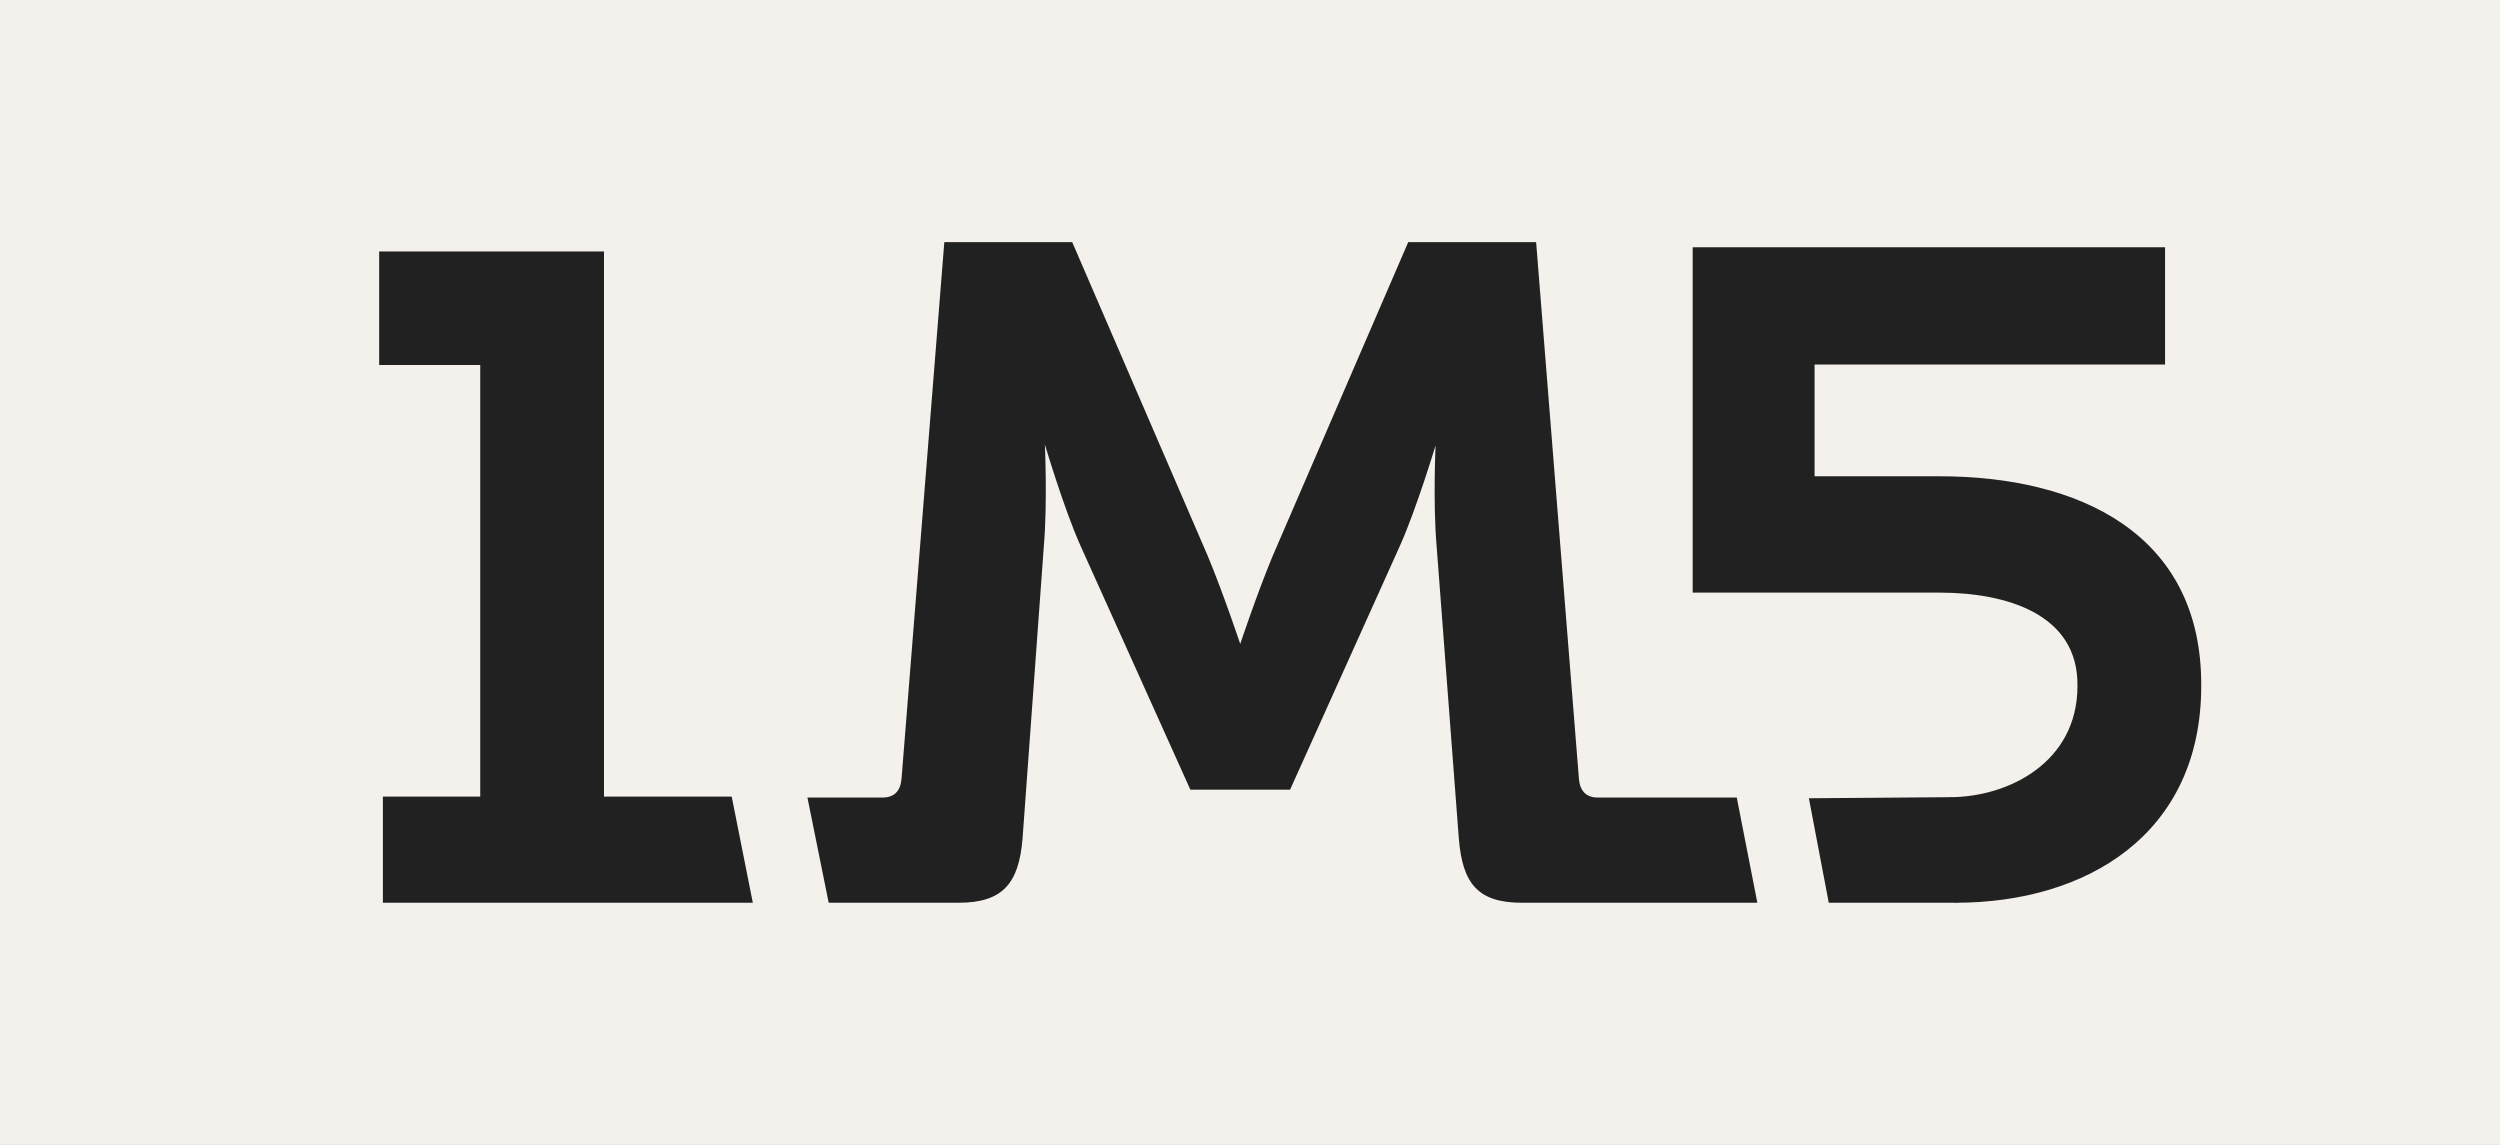 <?xml version="1.0" encoding="utf-8"?>
<!-- Generator: Adobe Illustrator 16.0.0, SVG Export Plug-In . SVG Version: 6.00 Build 0)  -->
<!DOCTYPE svg PUBLIC "-//W3C//DTD SVG 1.1//EN" "http://www.w3.org/Graphics/SVG/1.1/DTD/svg11.dtd">
<svg version="1.1" id="Layer_1" xmlns="http://www.w3.org/2000/svg" xmlns:xlink="http://www.w3.org/1999/xlink" x="0px" y="0px"
	 width="2183.563px" height="1000px" viewBox="0 0 2183.563 1000" enable-background="new 0 0 2183.563 1000" xml:space="preserve">
<rect x="0" y="0" width="2183.563" height="1000" fill="#808080" stroke="none"/>
<rect x="-22.148" y="-18" fill="#F4F1EC" stroke="#F4F1EC" stroke-miterlimit="10" width="2227.859" height="1036"/>
<g>
	<g>
		<g>
			<path fill="#212121" stroke="#212121" stroke-width="2" stroke-miterlimit="10" d="M706.451,697.609h64.187
				c11.335,0,17.003-6.48,17.815-17.814l37.256-467.291h110.139l118.234,273.734c13.772,33.201,28.348,76.936,28.348,76.936h1.614
				c0,0,14.574-43.734,28.348-76.936l118.235-273.734h110.139l37.254,467.291c0.814,11.334,6.48,17.814,17.816,17.814h120.276
				l17.573,89.887h-204.255c-38.068,0-51.028-16.189-54.257-55.07l-19.44-255.908c-3.24-38.068-0.813-89.086-0.813-89.086h-1.614
				c0,0-17.013,56.686-31.589,89.086l-95.564,212.174h-85.834l-95.563-212.174c-14.575-32.4-31.587-89.887-31.587-89.887h-1.615
				c0,0,2.427,51.818-0.813,89.887l-18.628,255.908c-3.24,38.881-17.002,55.07-55.069,55.07H724.618L706.451,697.609z"/>
		</g>
	</g>
	<g>
		<g>
			<path fill="#212121" stroke="#212121" stroke-width="2" stroke-miterlimit="10" d="M335.418,696.797h85.032v-379.01h-88.272
				v-97.178h194.357v476.188h111.733l18.046,90.699H335.418V696.797z"/>
		</g>
	</g>
	<g>
		<g>
			<g>
				<path fill="#212121" stroke="#212121" stroke-width="2" stroke-miterlimit="10" d="M1702.98,697.279
					c51.818,0,112.533-30.863,112.533-98.08c0.813-63.965-63.164-82.594-121.474-82.594h-214.612c0-102.045,0-196.797,0-299.643
					h410.596v100.408H1583.9v99.617h110.14c120.661,0,228.374,49.402,227.561,182.211c0,128.768-99.519,188.297-213.7,188.297"/>
			</g>
		</g>
		<g>
			<g>
				<path fill="#212121" stroke="#212121" stroke-width="2" stroke-miterlimit="10" d="M1709.131,787.496h-111.006l-16.992-89.283
					l123.022-0.934"/>
			</g>
		</g>
	</g>
</g>
</svg>
